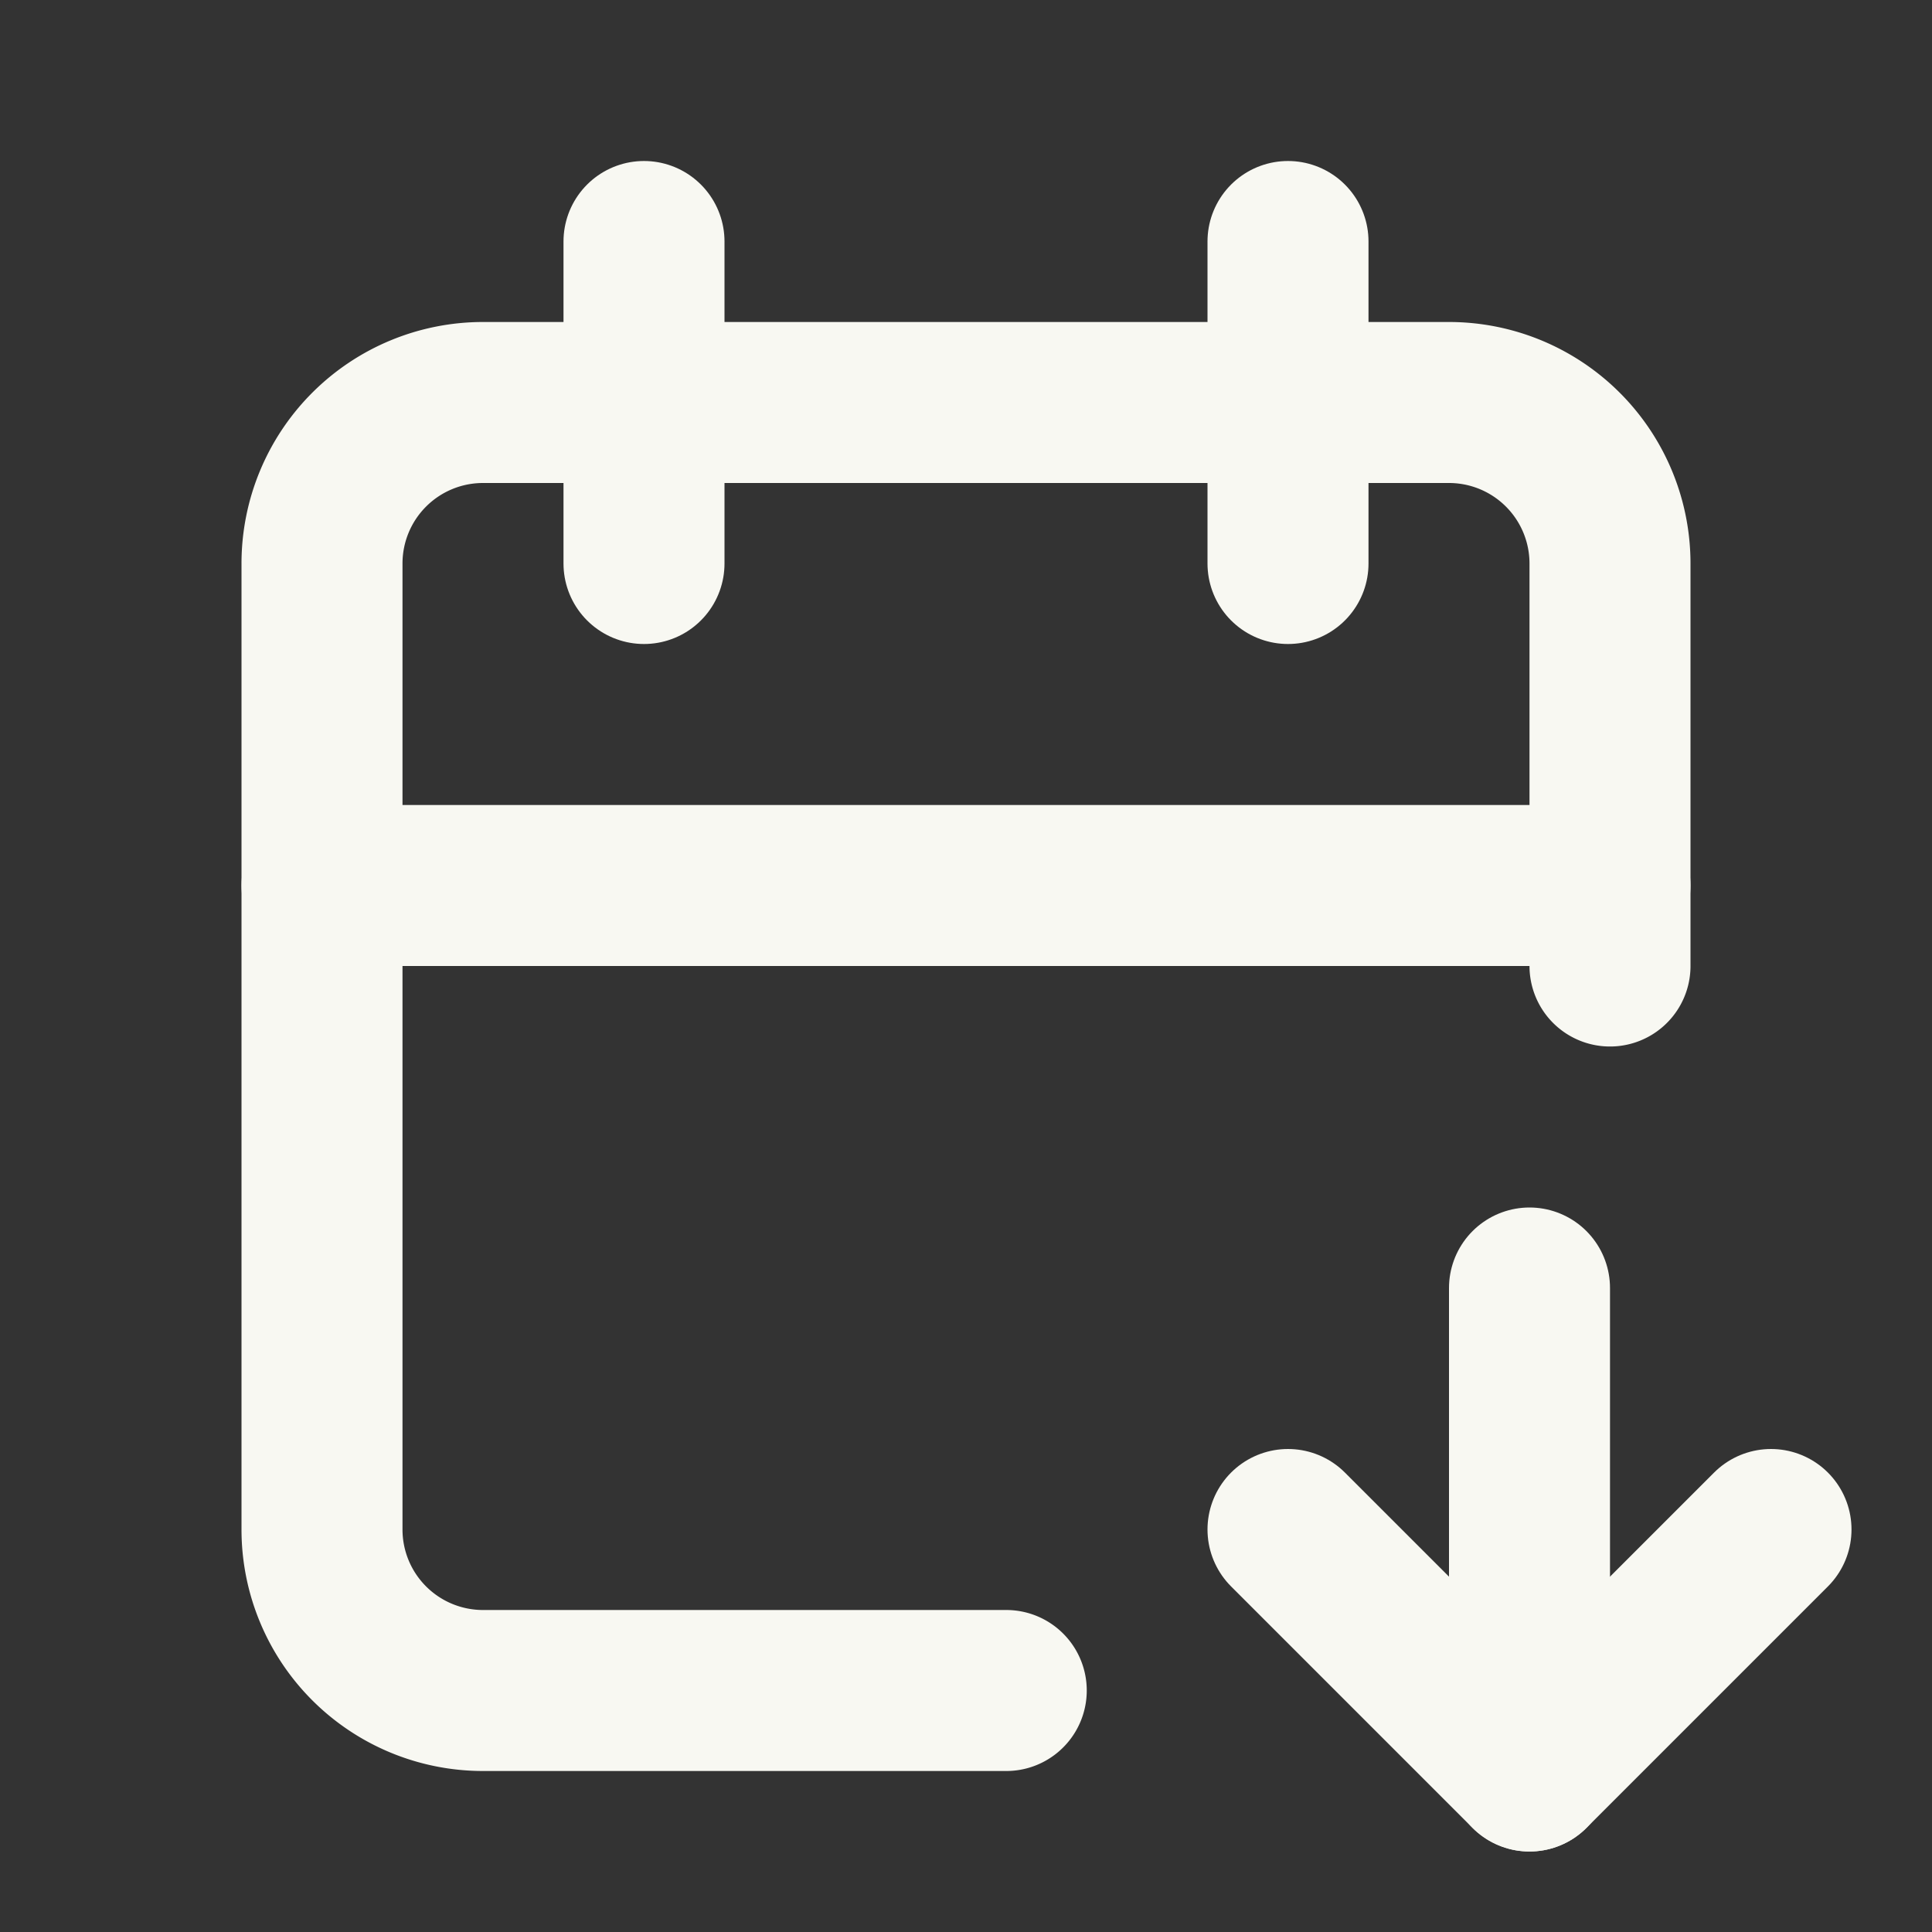 <svg xmlns="http://www.w3.org/2000/svg" viewBox="0 0 24 24"><rect x="0" y="0" width="24" height="24" fill="#333333" stroke="none"/><g id="Buttons"><path d="M0,0H24V24H0Z" fill="none"/><path d="M12.5,21H6a2,2,0,0,1-2-2V7A2,2,0,0,1,6,5H18a2,2,0,0,1,2,2v5" fill="none" stroke="#f8f8f2" stroke-linecap="round" stroke-linejoin="round" stroke-width="2"/><path d="M19,16v6" fill="none" stroke="#f8f8f2" stroke-linecap="round" stroke-linejoin="round" stroke-width="2"/><path d="M22,19l-3,3-3-3" fill="none" stroke="#f8f8f2" stroke-linecap="round" stroke-linejoin="round" stroke-width="2"/><path d="M16,3V7" fill="none" stroke="#f8f8f2" stroke-linecap="round" stroke-linejoin="round" stroke-width="2"/><path d="M8,3V7" fill="none" stroke="#f8f8f2" stroke-linecap="round" stroke-linejoin="round" stroke-width="2"/><path d="M4,11H20" fill="none" stroke="#f8f8f2" stroke-linecap="round" stroke-linejoin="round" stroke-width="2"/></g></svg>